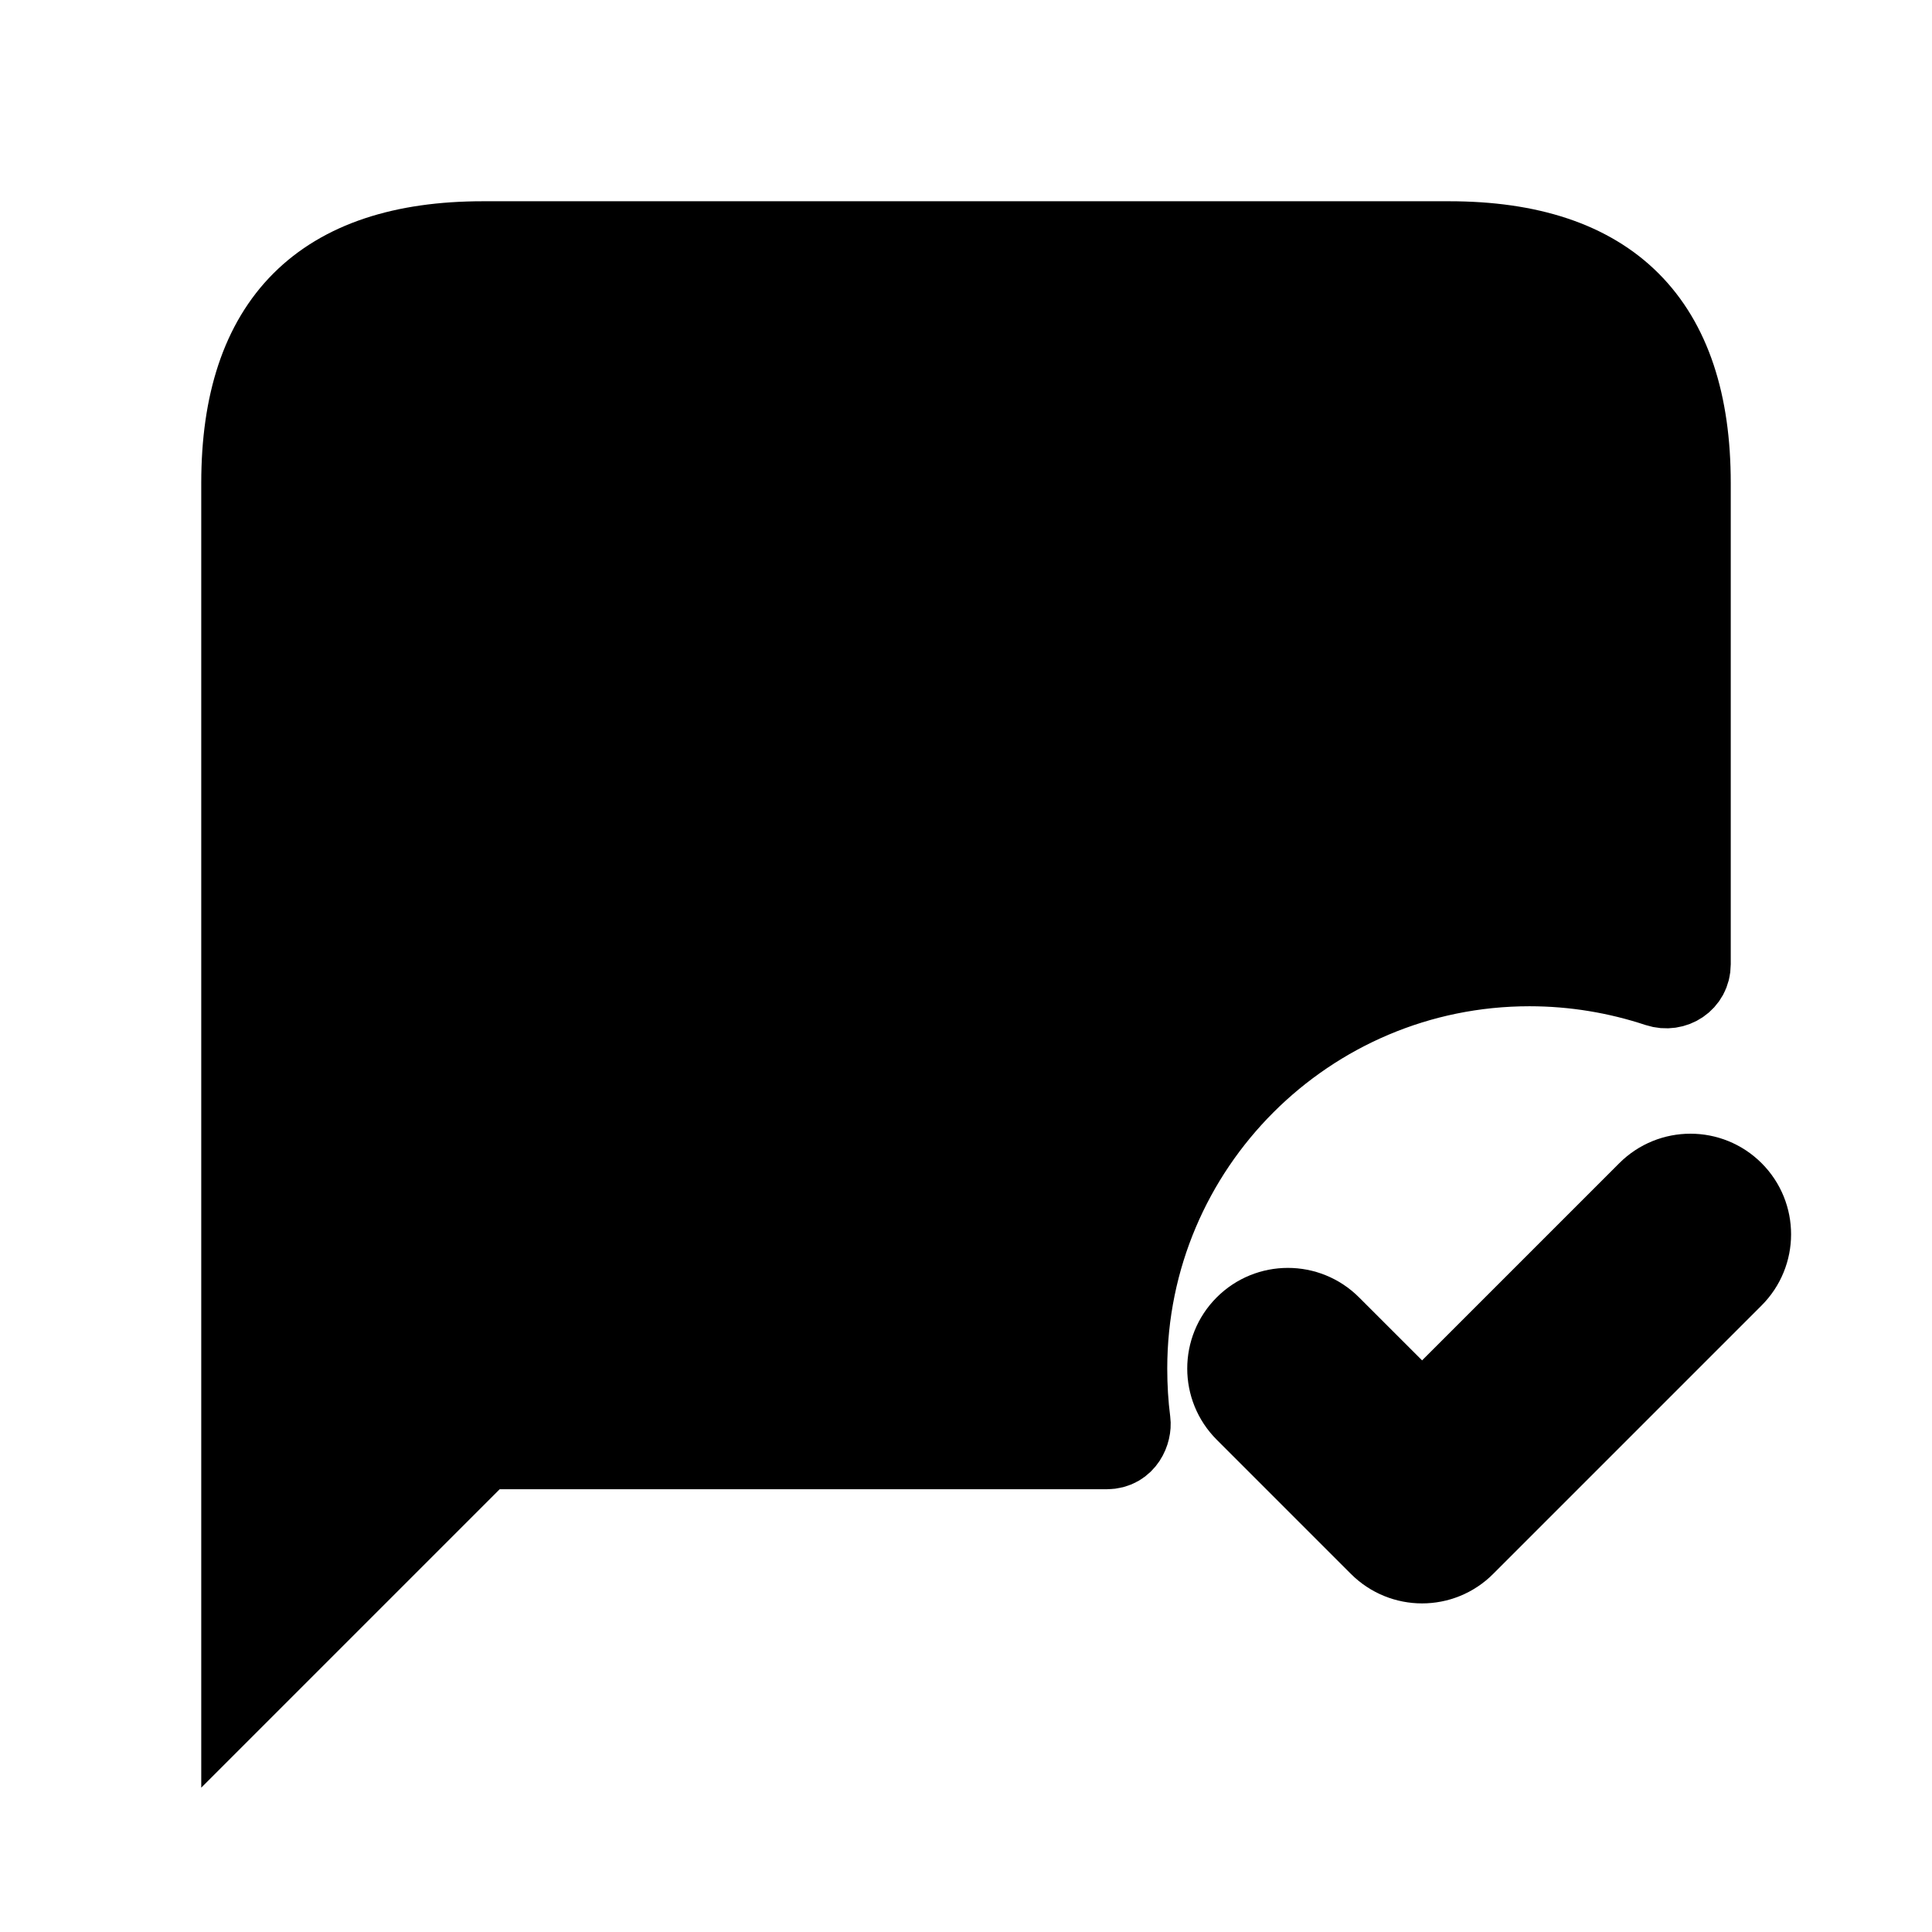 <svg viewBox="0 0 24 24" fill="currentColor" stroke="currentColor" xmlns="http://www.w3.org/2000/svg">
<path d="M14 17C14 17.222 14.013 17.444 14.041 17.661C14.056 17.776 13.98 18 13.746 18H6L3 21V6C3 4 4 3 6 3H18C20 3 21 4 21 6V11.979C21 12.188 20.796 12.323 20.597 12.258C20.096 12.092 19.557 12 19 12C16.24 12 14 14.24 14 17ZM21.53 14.803C21.237 14.51 20.762 14.51 20.469 14.803L17.666 17.606L16.529 16.47C16.236 16.177 15.761 16.177 15.468 16.47C15.175 16.763 15.175 17.238 15.468 17.531L17.135 19.198C17.281 19.344 17.473 19.418 17.665 19.418C17.857 19.418 18.049 19.345 18.195 19.198L21.528 15.865C21.823 15.571 21.823 15.096 21.53 14.803Z" />
</svg>
